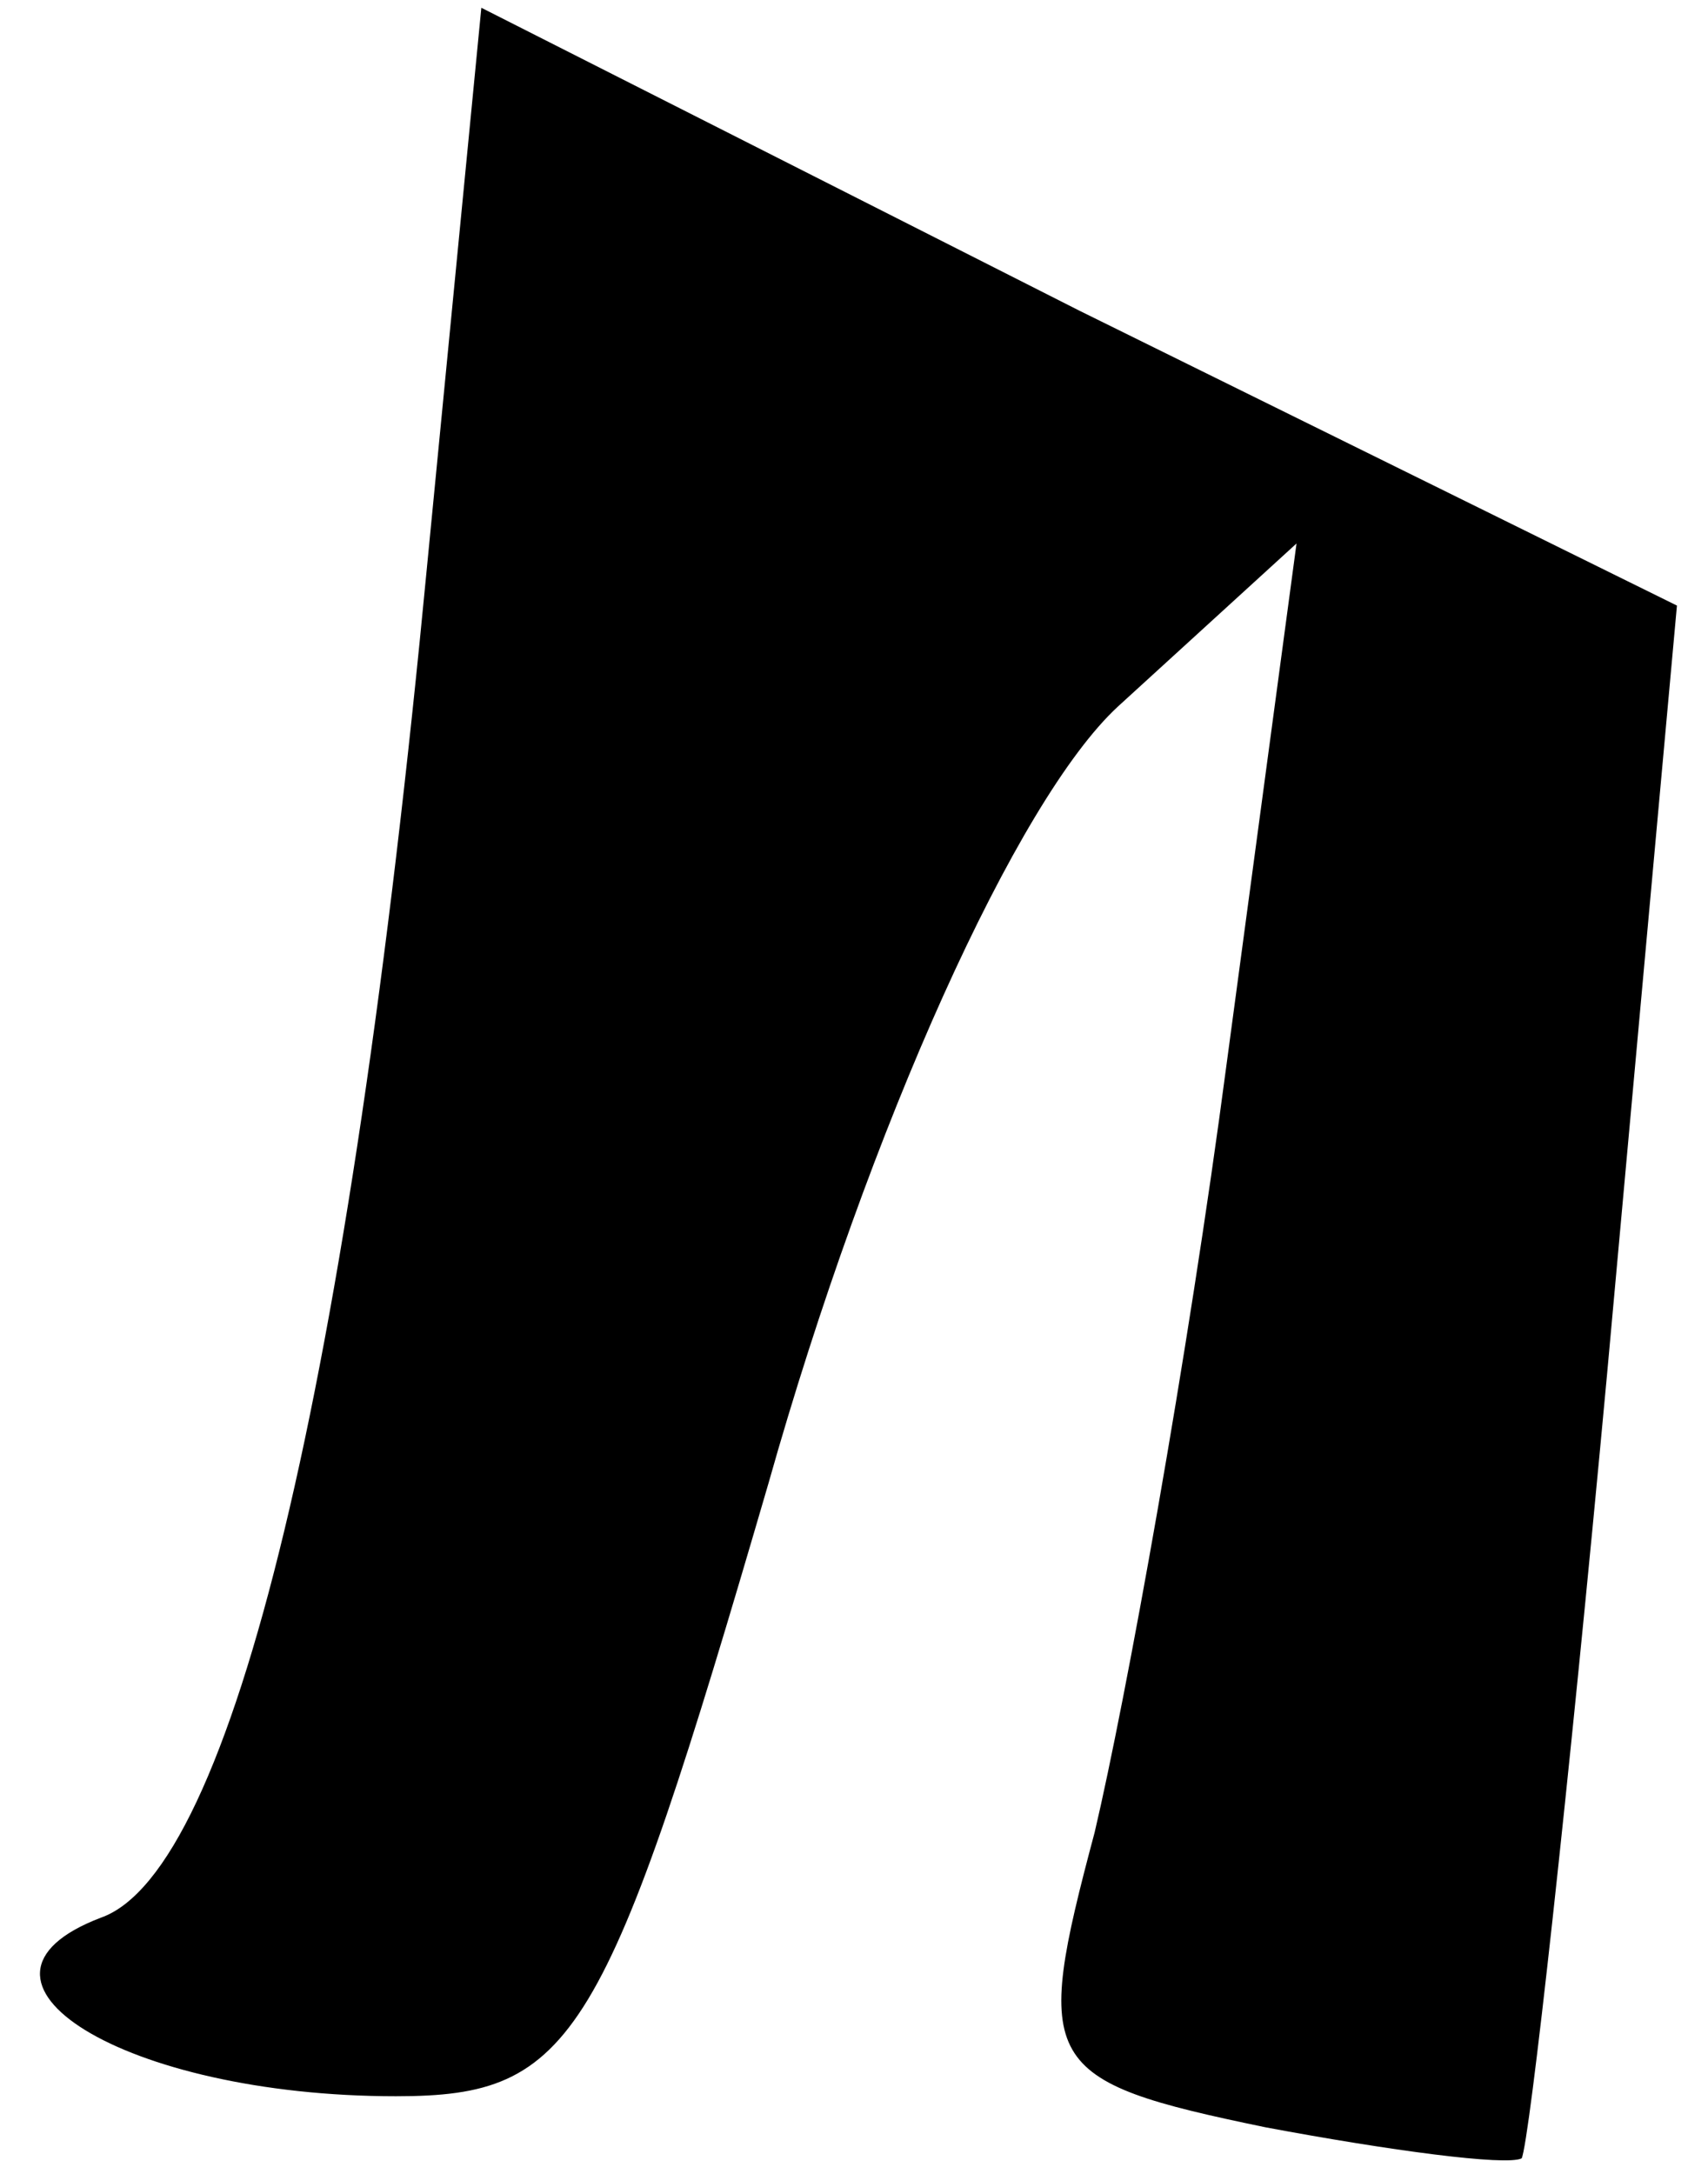 <?xml version="1.0" standalone="no"?>
<!DOCTYPE svg PUBLIC "-//W3C//DTD SVG 20010904//EN"
 "http://www.w3.org/TR/2001/REC-SVG-20010904/DTD/svg10.dtd">
<svg version="1.0" xmlns="http://www.w3.org/2000/svg"
 width="22pt" height="28pt" viewBox="0 0 22 28"
 preserveAspectRatio="xMidYMid meet">
<g transform="translate(0,28) scale(0.1,-0.1)"
fill="#000000" stroke="none">
<path fill="#000000" stroke="none" d="M55 207 c-10 -105 -25 -168 -42 -174
-21 -8 3 -23 38 -23 23 0 27 7 48 79 13 46 32 88 45 100 l23 21 -9 -67 c-5
-38 -13 -82 -17 -99 -8 -30 -7 -32 22 -38 16 -3 31 -5 33 -4 1 2 6 47 11 101
l9 99 -77 38 -77 39 -7 -72z"/>
</g>
</svg>
